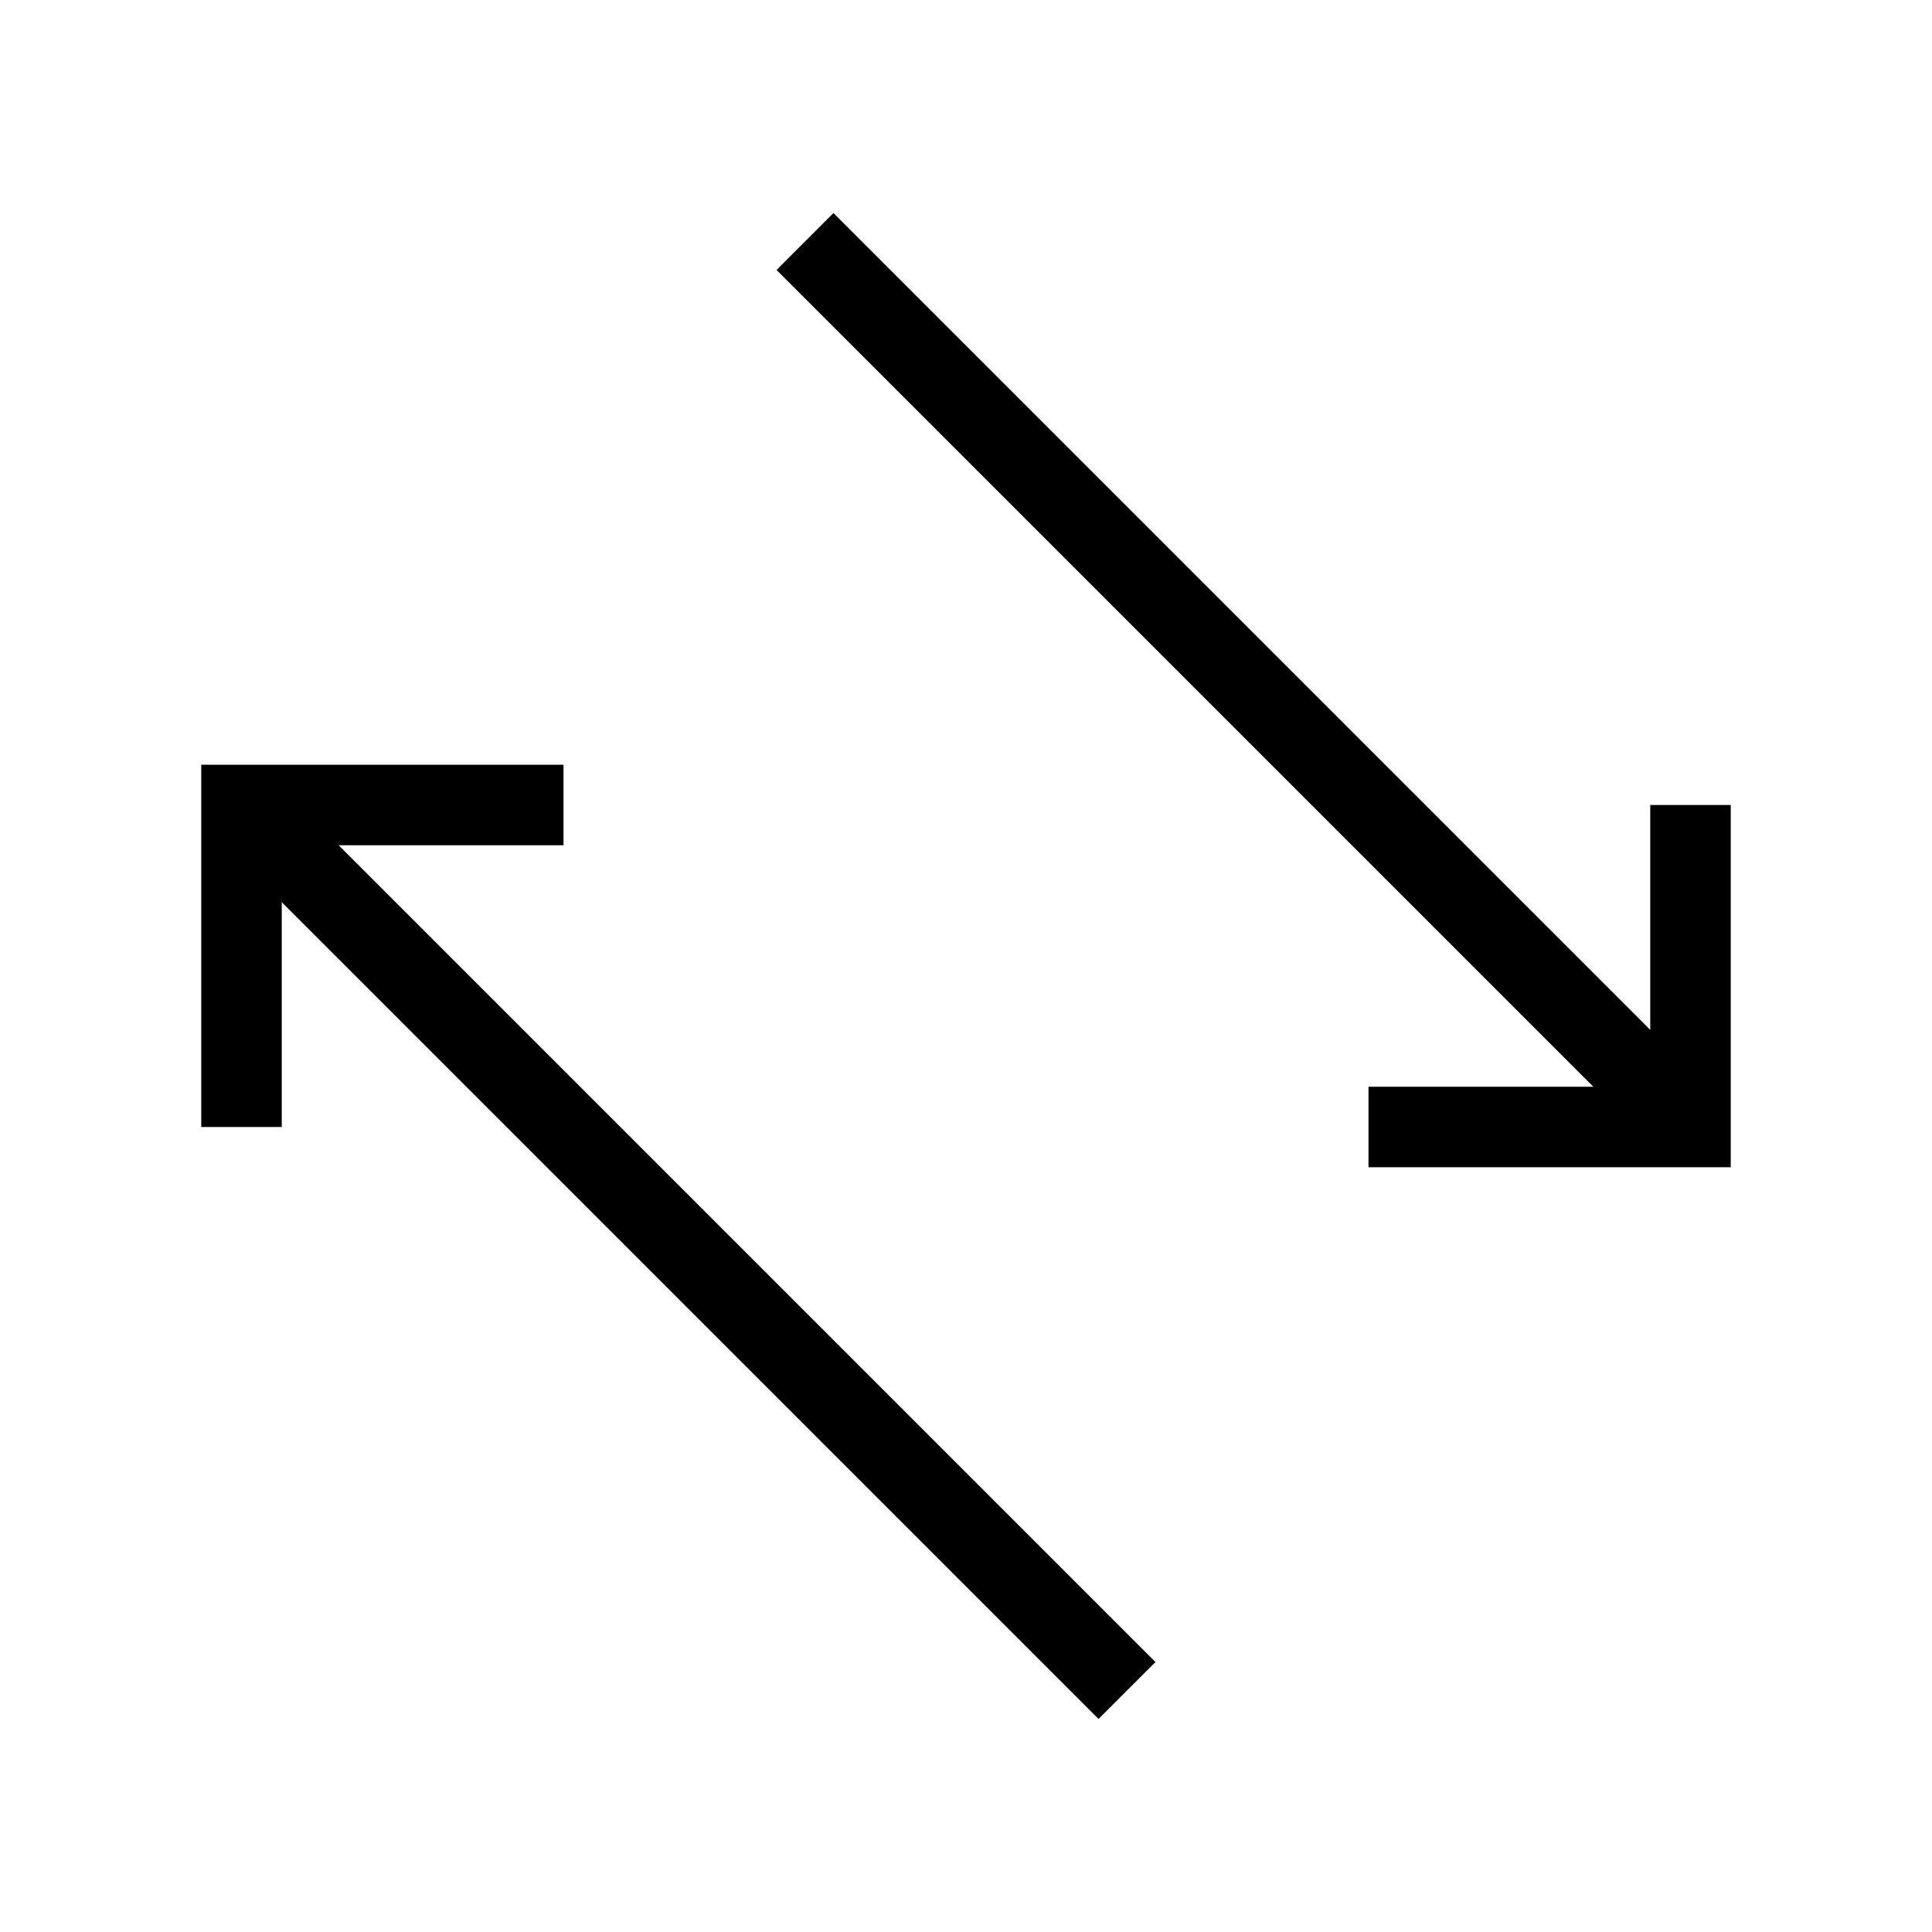 <svg xmlns="http://www.w3.org/2000/svg" viewBox="0 0 24 24" strokeWidth="2" stroke="currentColor" fill="none" strokeLinecap="round" strokeLinejoin="round">
<path stroke="none" d="M0 0h24v24H0z" fill="none"/>
<path d="M14 21l-11 -11"/>
<path d="M3 14v-4h4"/>
<path d="M17 14h4v-4"/>
<line x1="10" y1="3" x2="21" y2="14"/>
</svg>